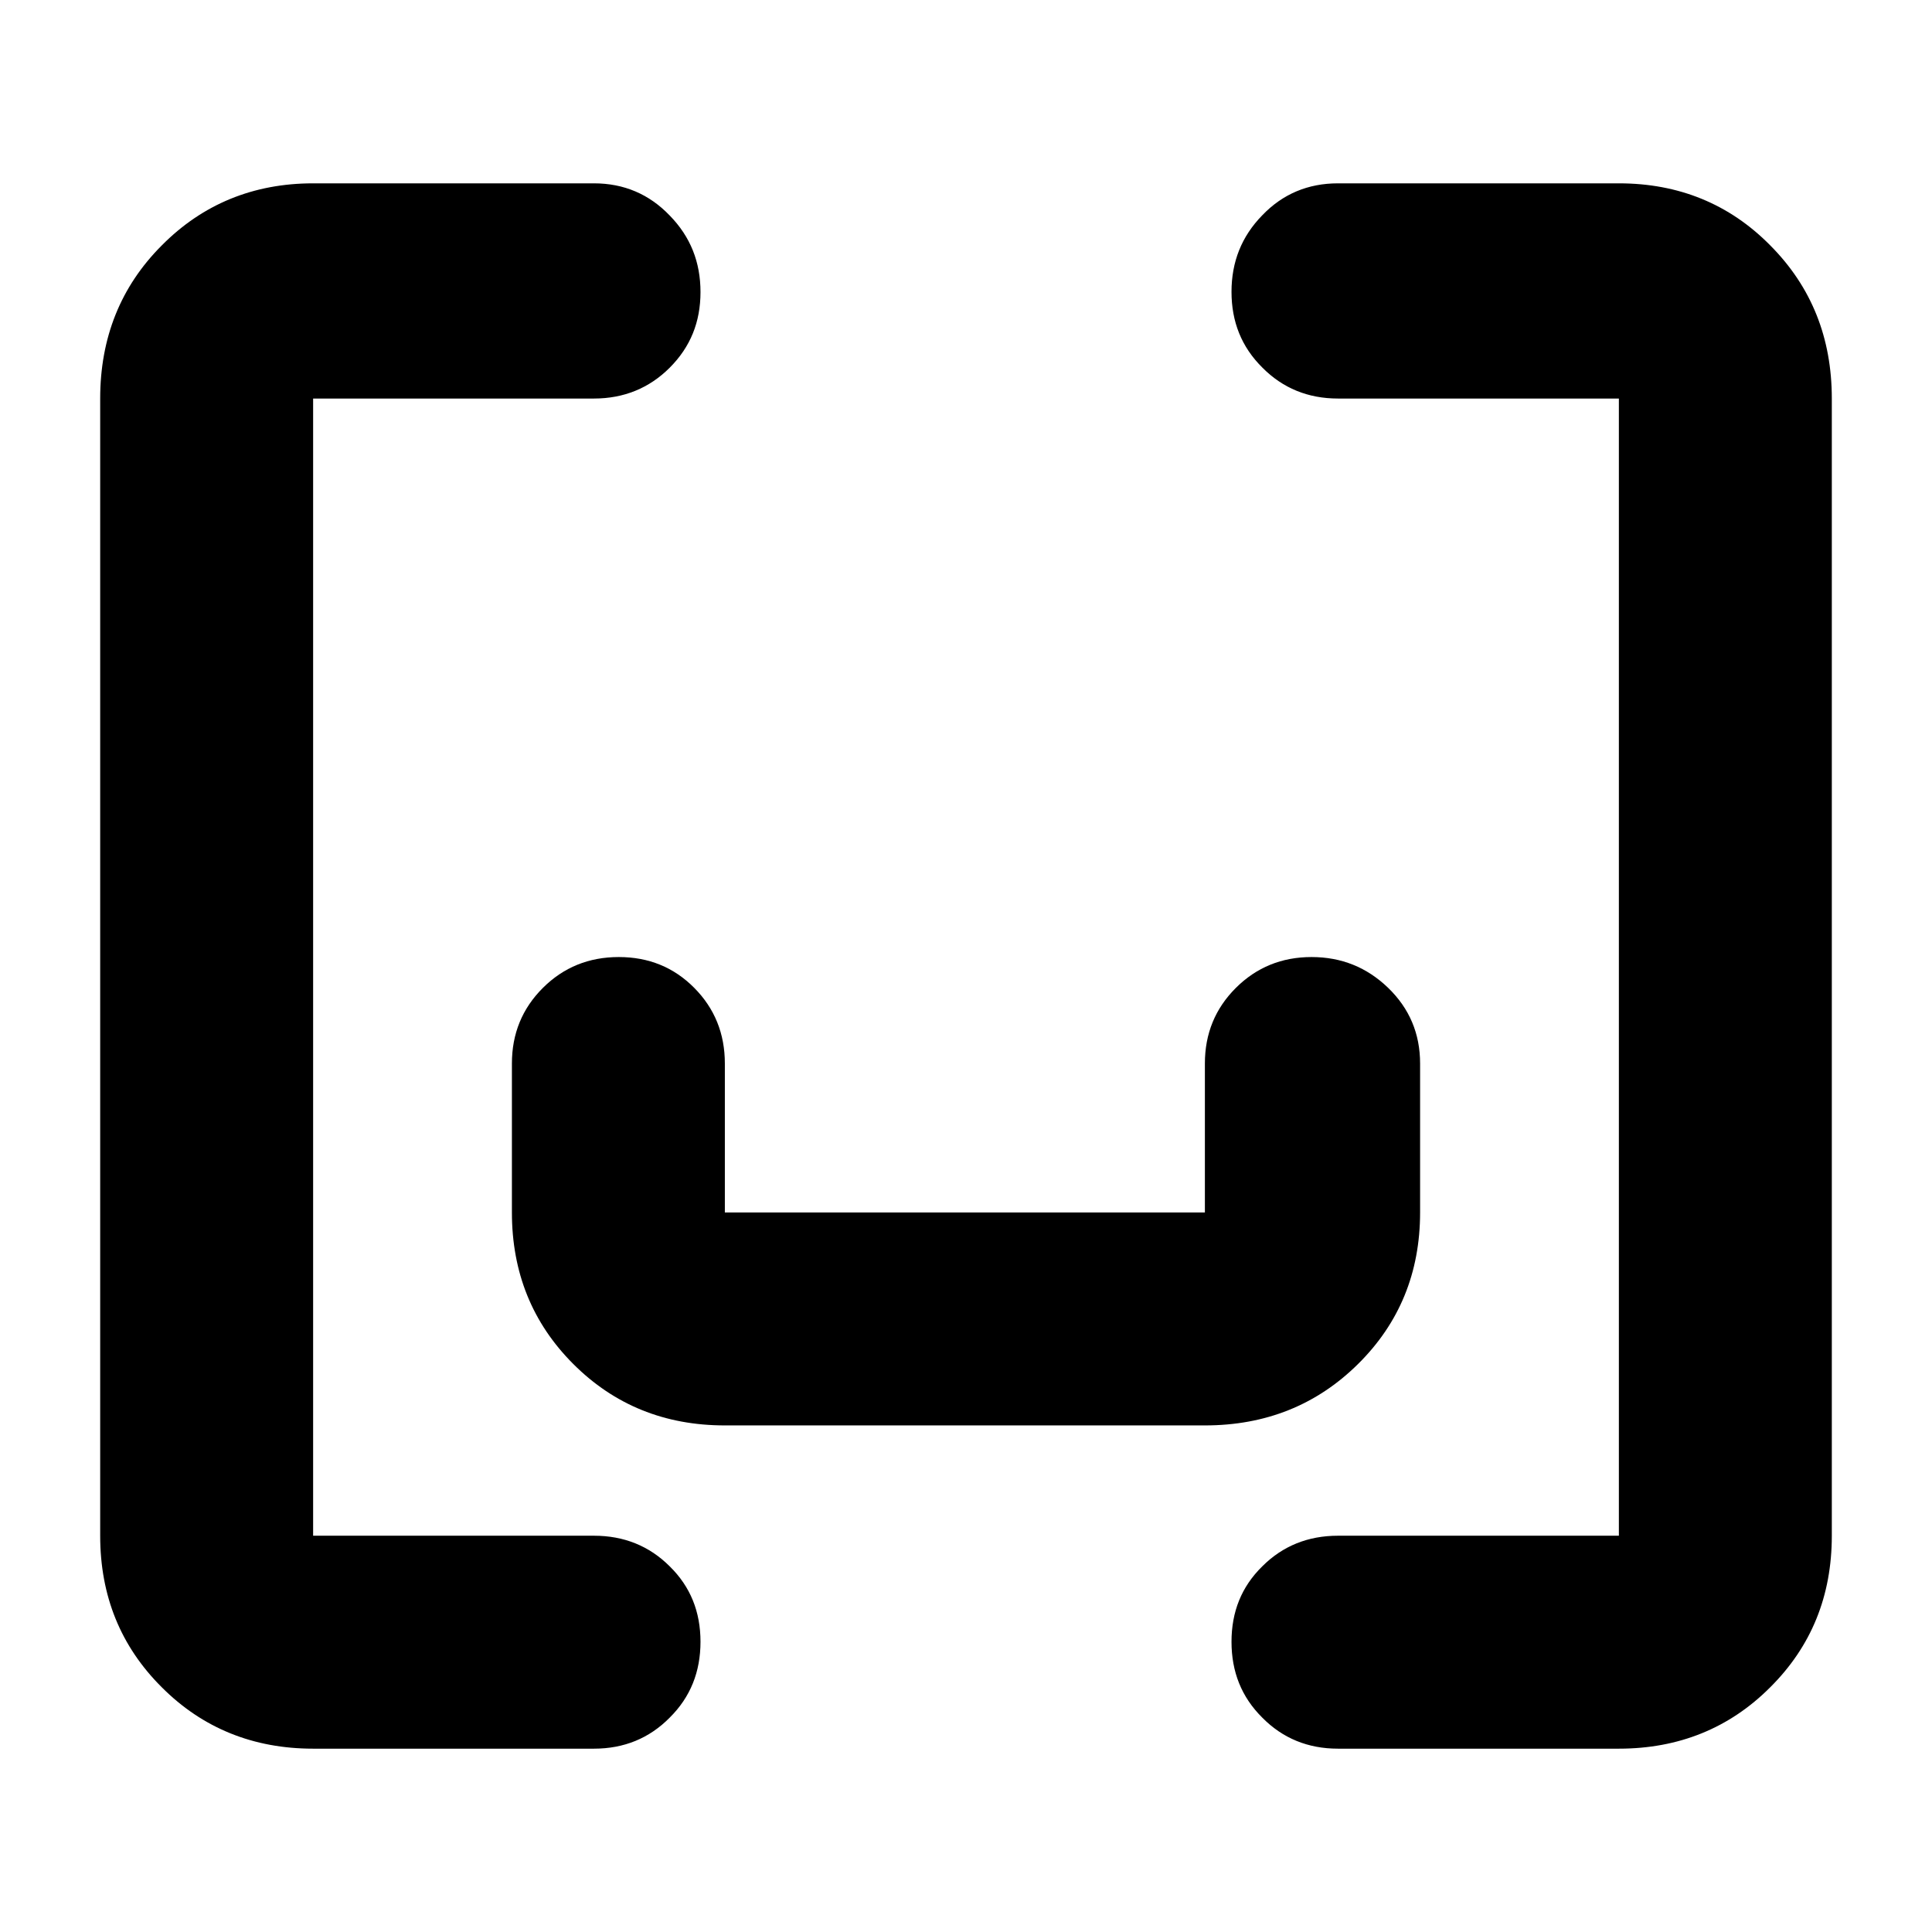 <?xml version="1.0" encoding="utf-8"?>
<svg xmlns="http://www.w3.org/2000/svg" height="48" viewBox="0 -960 960 960" width="48">
  <path d="M 360.175 -251.72 C 330.308 -251.72 305.207 -261.89 284.87 -282.23 C 264.534 -302.56 254.366 -327.67 254.366 -357.54 L 254.366 -431.56 C 254.366 -446.38 259.499 -458.9 269.764 -469.13 C 280.022 -479.35 292.592 -484.45 307.473 -484.45 C 322.346 -484.45 334.848 -479.35 344.979 -469.13 C 355.109 -458.9 360.175 -446.38 360.175 -431.56 L 360.175 -357.54 L 598.703 -357.54 L 598.703 -431.56 C 598.703 -446.38 603.836 -458.9 614.101 -469.13 C 624.359 -479.35 636.895 -484.45 651.709 -484.45 C 666.514 -484.45 679.204 -479.35 689.777 -469.13 C 700.35 -458.9 705.637 -446.38 705.637 -431.56 L 705.637 -357.54 C 705.637 -327.67 695.36 -302.56 674.807 -282.23 C 654.245 -261.89 628.878 -251.72 598.703 -251.72 L 360.175 -251.72 Z M 910.22 -196.91 C 910.22 -167.06 900.089 -141.96 879.603 -121.59 C 859.342 -101.28 834.128 -91.095 804.411 -91.095 L 664.833 -91.095 C 649.975 -91.095 637.368 -96.225 627.238 -106.5 C 616.882 -116.75 611.929 -129.32 611.929 -144.21 C 611.929 -159.09 616.882 -171.57 627.238 -181.71 C 637.368 -191.84 649.975 -196.91 664.833 -196.91 L 804.411 -196.91 L 804.411 -761.97 L 664.833 -761.97 C 649.975 -761.97 637.368 -767.11 627.238 -777.37 C 616.882 -787.63 611.929 -800.17 611.929 -814.99 C 611.929 -829.79 616.882 -842.48 627.238 -853.05 C 637.368 -863.63 649.975 -868.9 664.833 -868.9 L 804.411 -868.9 C 834.128 -868.9 859.342 -858.63 879.603 -838.09 C 900.089 -817.52 910.22 -792.15 910.22 -761.97 L 910.22 -196.91 Z M 49.781 -761.97 C 49.781 -792.13 59.923 -817.59 80.398 -838.07 C 100.67 -858.54 125.884 -868.9 155.59 -868.9 L 295.156 -868.9 C 310.015 -868.9 322.622 -863.51 332.752 -852.93 C 343.108 -842.35 348.072 -829.75 348.072 -814.88 C 348.072 -800.01 343.108 -787.64 332.752 -777.27 C 322.622 -767.15 310.015 -761.97 295.156 -761.97 L 155.59 -761.97 L 155.59 -196.91 L 295.156 -196.91 C 310.015 -196.91 322.622 -191.84 332.752 -181.71 C 343.108 -171.57 348.072 -159.09 348.072 -144.21 C 348.072 -129.32 343.108 -116.75 332.752 -106.5 C 322.622 -96.225 310.015 -91.095 295.156 -91.095 L 155.59 -91.095 C 125.884 -91.095 100.67 -101.28 80.398 -121.59 C 59.923 -141.96 49.781 -167.06 49.781 -196.91 L 49.781 -761.97 Z" style=""/>
</svg>